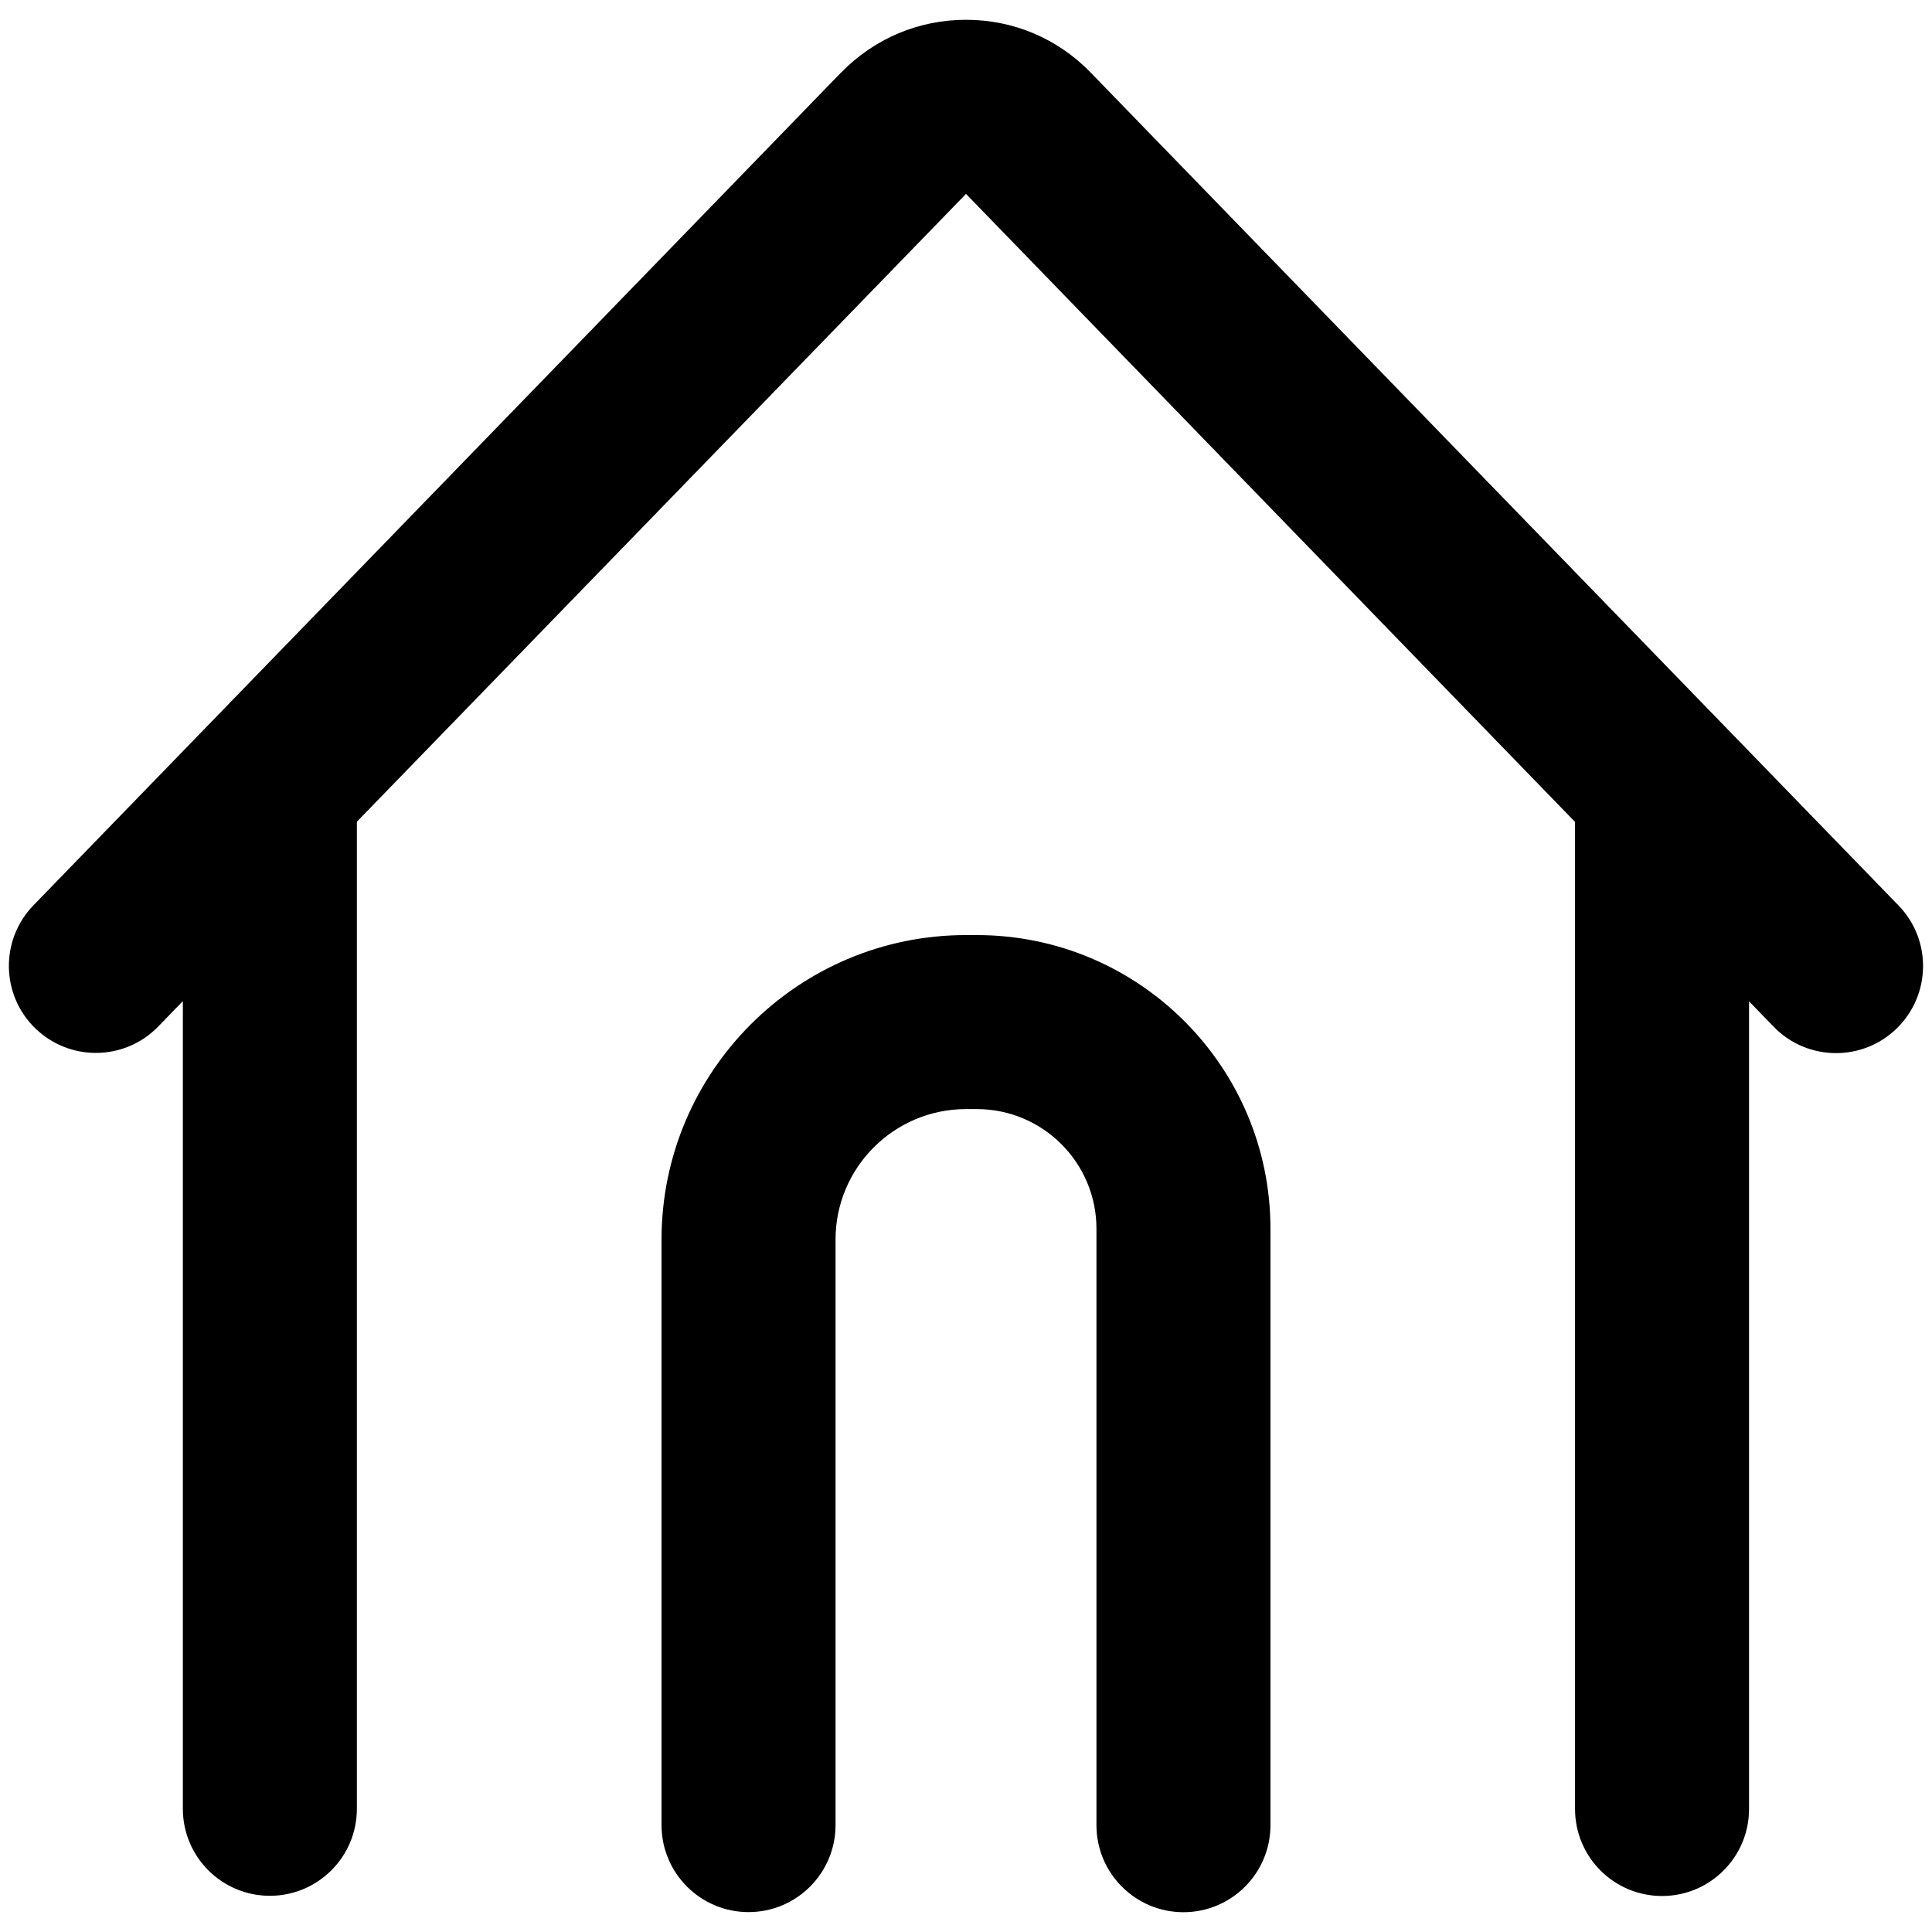 <?xml version="1.0" encoding="utf-8"?>
<!-- Generated by IcoMoon.io -->
<!DOCTYPE svg PUBLIC "-//W3C//DTD SVG 1.1//EN" "http://www.w3.org/Graphics/SVG/1.1/DTD/svg11.dtd">
<svg version="1.1" xmlns="http://www.w3.org/2000/svg" xmlns:xlink="http://www.w3.org/1999/xlink" width="512" height="512" viewBox="0 0 512 512"><g id="icomoon-ignore">
</g>
<path d="M258.872 247.804h-2.872c-44.507 0-80.687 36.206-80.687 80.687v155.181c0 12.728 10.329 23.057 23.057 23.057s23.057-10.329 23.057-23.057v-155.181c0-19.079 15.521-34.572 34.572-34.572h2.872c17.497 0 31.7 14.23 31.7 31.7v158.079c0 12.728 10.329 23.057 23.057 23.057s23.057-10.329 23.057-23.057v-158.079c0-42.926-34.889-77.814-77.814-77.814z"></path>
<path d="M503.12 239.952l-214.049-220.69c-8.748-9.039-20.474-14.018-33.070-14.018-12.57 0-24.322 4.98-33.097 13.992h-0.026l-214.023 220.69c-8.854 9.143-8.643 23.743 0.501 32.596 4.479 4.348 10.277 6.509 16.048 6.509 6.008 0 12.042-2.346 16.548-7.010l6.508-6.719v214.049c0 12.728 10.329 23.057 23.057 23.057s23.057-10.329 23.057-23.057v-261.587l161.427-166.38c0 0 0 0 0 0l161.4 166.433v261.587c0 12.728 10.329 23.057 23.057 23.057s23.057-10.329 23.057-23.057v-214.049l6.509 6.719c4.506 4.664 10.514 7.010 16.548 7.010 5.798 0 11.568-2.161 16.048-6.509 9.144-8.88 9.38-23.478 0.501-32.622z"></path>
</svg>

